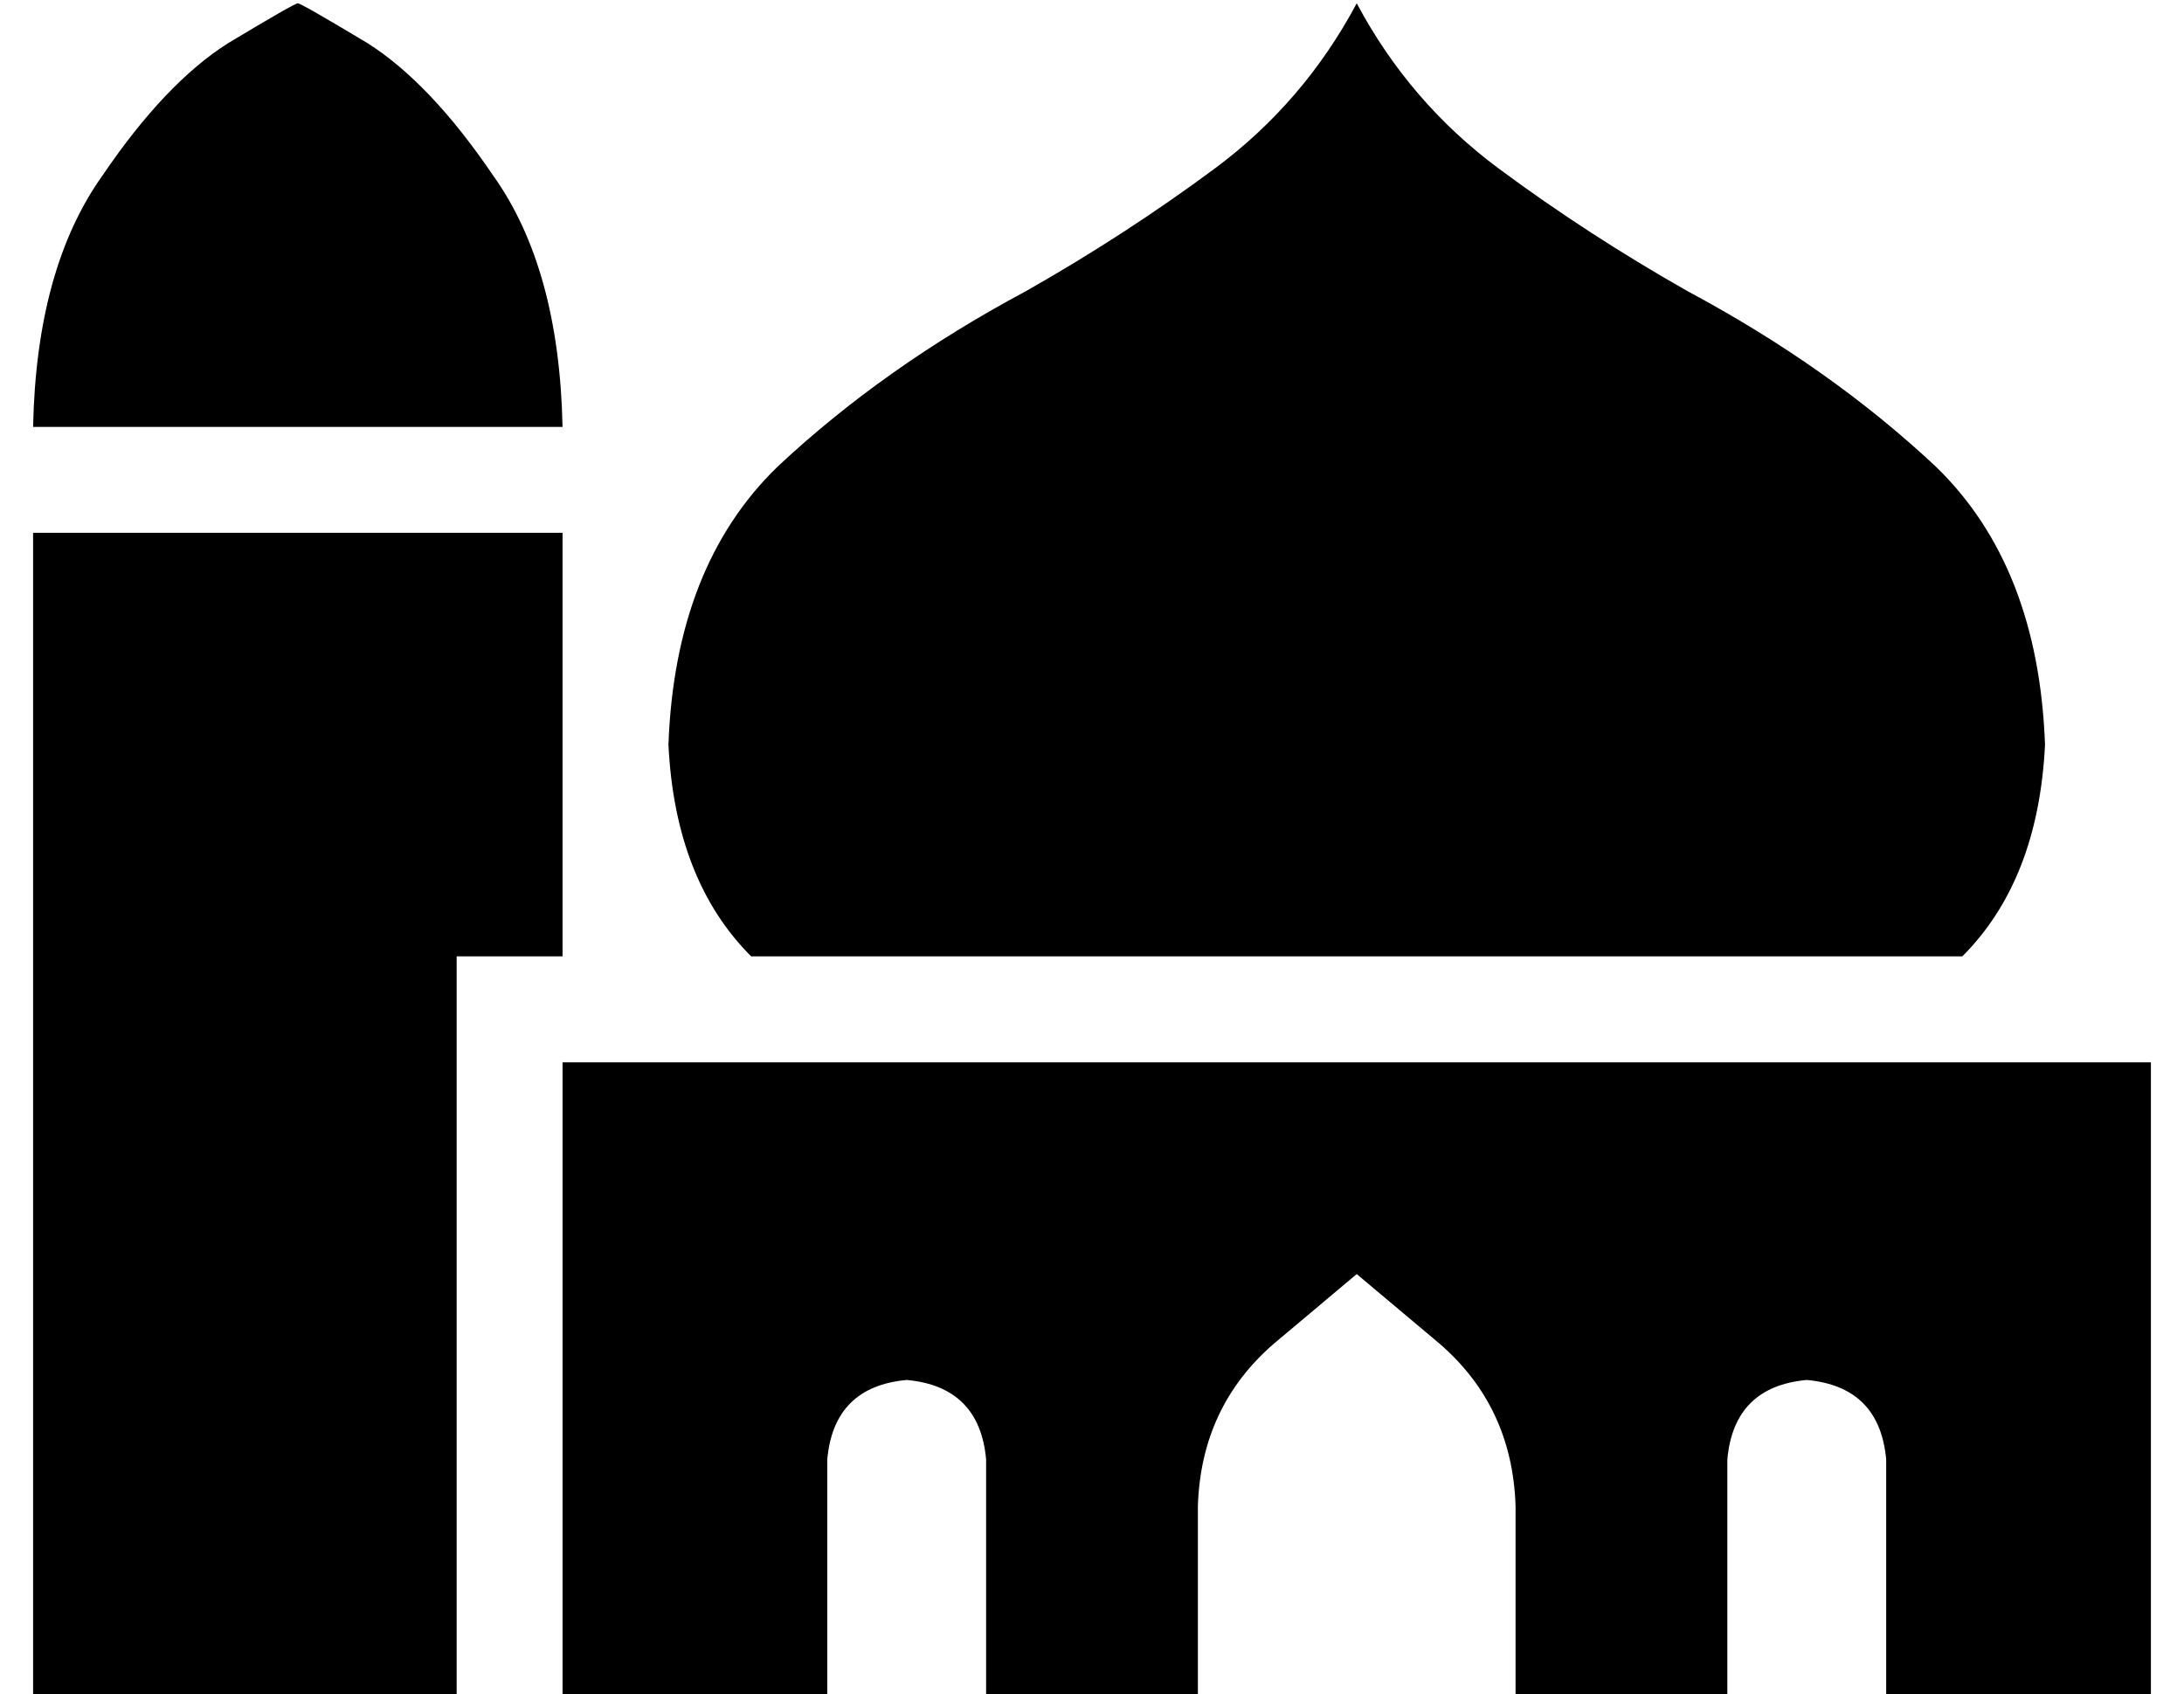<?xml version="1.0" standalone="no"?>
<!DOCTYPE svg PUBLIC "-//W3C//DTD SVG 1.1//EN" "http://www.w3.org/Graphics/SVG/1.1/DTD/svg11.dtd" >
<svg xmlns="http://www.w3.org/2000/svg" xmlns:xlink="http://www.w3.org/1999/xlink" version="1.1" viewBox="-10 -40 660 512">
   <path fill="currentColor"
d="M0 473v-352v352v-352h160v0v128v0h-32v0v32v0v192v0h-128v0zM80 -39q1 0 21 12v0v0q19 12 38 40v0v0q20 28 21 76h-160v0q1 -48 21 -76q19 -28 38 -40q20 -12 21 -12v0zM217 249q-23 -23 -25 -64q2 -54 33 -84q32 -30 75 -53v0q30 -17 57 -37t43 -50q16 30 43 50t57 37v0
q43 23 75 53q31 30 33 84q-2 41 -25 64h-366v0zM288 473v-72v72v-72q-2 -22 -24 -24q-22 2 -24 24v72v0h-80v0v-192v0h480v0v192v0h-80v0v-72v0q-2 -22 -24 -24q-22 2 -24 24v72v0h-64v0v-58v0q-1 -30 -23 -49l-25 -21v0l-25 21v0q-22 19 -23 49v58v0h-64v0z" />
</svg>
